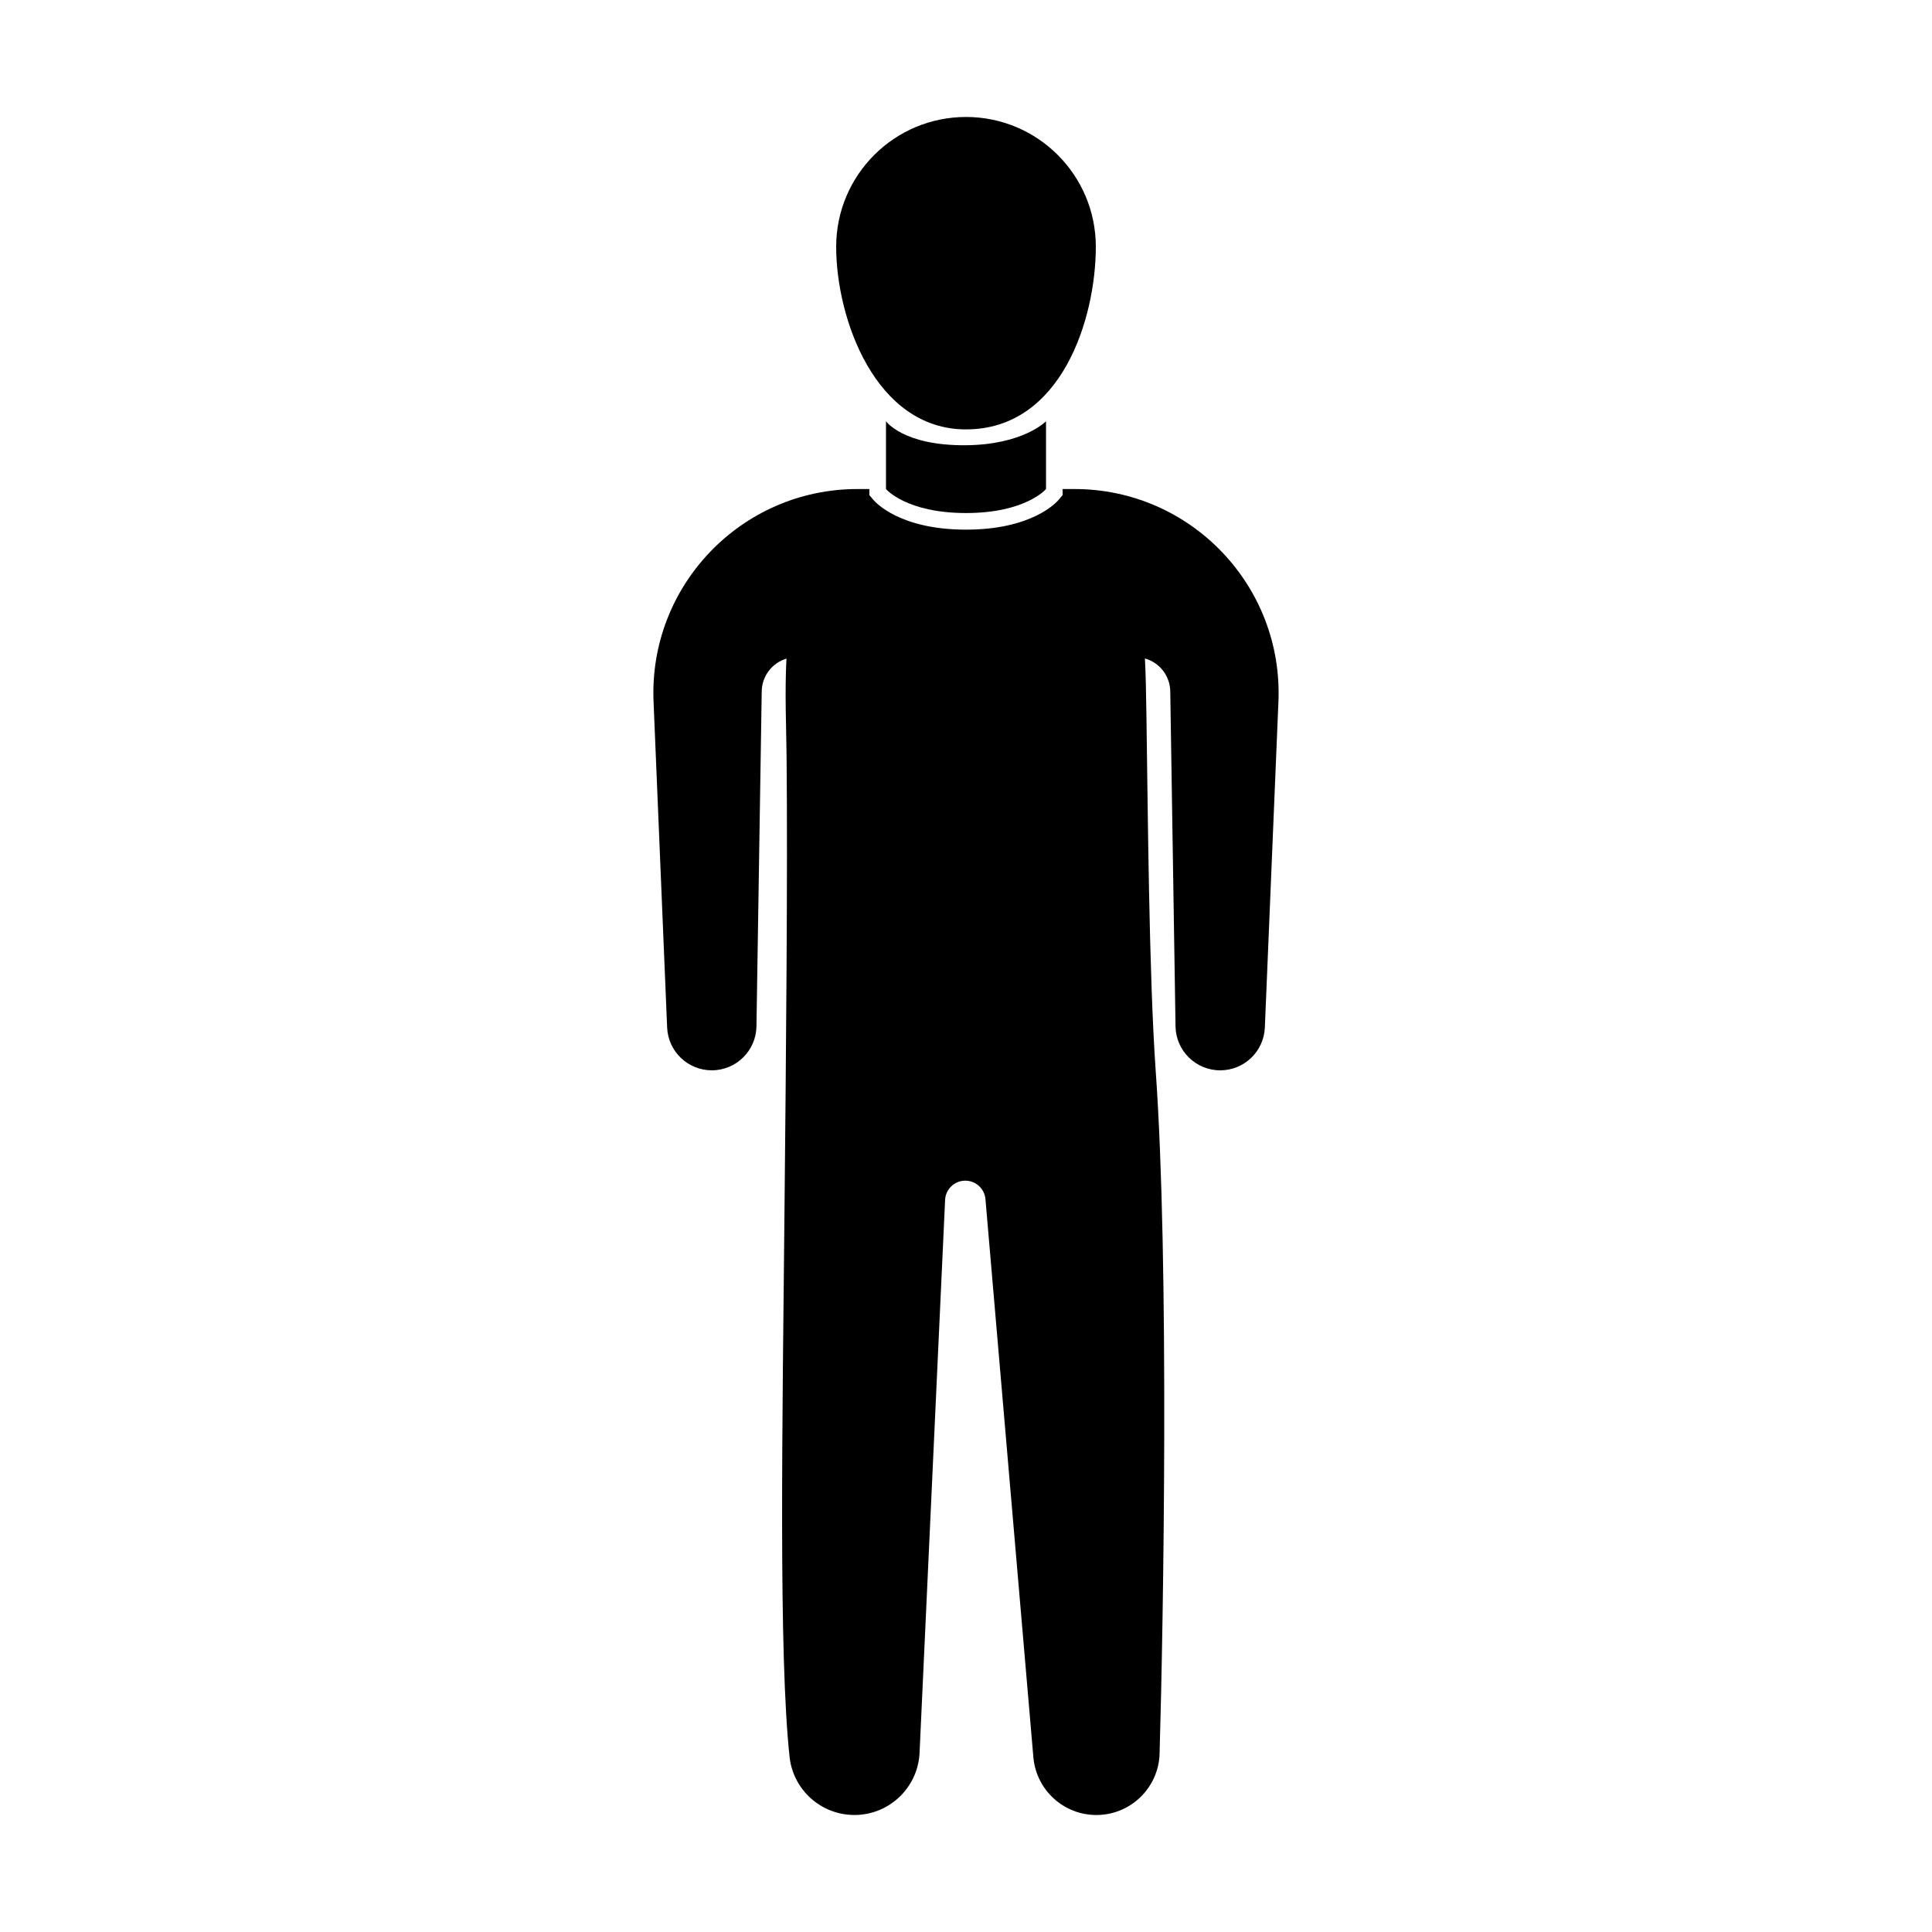 <?xml version="1.0" encoding="utf-8"?>
<!-- Generator: Adobe Illustrator 23.1.0, SVG Export Plug-In . SVG Version: 6.00 Build 0)  -->
<svg version="1.1" id="Layer_1" xmlns="http://www.w3.org/2000/svg" xmlns:xlink="http://www.w3.org/1999/xlink" x="0px" y="0px"
	 viewBox="0 0 1024 1024" style="enable-background:new 0 0 1024 1024;" xml:space="preserve" fill="{{ include.fill_color }}">
<g>
	<path d="M512.06,62c38,0.03,68.79,30.87,68.75,68.87s-18.16,96.76-68.89,96.72c-48-0.04-68.76-58.83-68.73-96.84
		C443.22,92.75,474.05,61.97,512.06,62z"/>
	<path d="M569.54,259.2h-6.32v3.21l-2.07,2.46c-1.37,1.62-14.35,15.85-49.15,15.85c-34.8,0-47.78-14.23-49.15-15.85l-2.07-2.46
		v-3.21h-6.32c-61.62,0-110.79,51.4-108.05,112.96l7.19,172.5c0.56,12.66,10.99,22.63,23.66,22.63c12.93,0,23.46-10.36,23.68-23.29
		l2.79-177.61c0.14-8.2,5.63-15.07,13.11-17.32c-0.95,18-0.08,36.95,0.07,52.59c0.61,61.73-0.33,161.06-1.04,232.48
		c-1.21,123.51-3.22,242.53,2.61,296.96c1.87,17.56,16.71,30.88,34.38,30.88c18.7,0,34-14.86,34.55-33.55l13.51-292.43
		c0.26-5.72,4.98-10.22,10.71-10.22c5.56,0,10.2,4.26,10.68,9.8l25.44,296.29c1.75,17.11,16.16,30.12,33.34,30.12
		c9.08,0,17.3-3.6,23.34-9.45c6.04-5.88,9.91-13.98,10.17-23.06c2.11-72.42,5.15-260.34-2.03-361.52
		c-3.63-51.21-4.19-140.26-4.95-189.53c-0.19-12.02-0.35-21.16-0.79-29.43c7.64,2.14,13.29,9.08,13.43,17.4l2.79,177.61
		c0.22,12.92,10.75,23.29,23.68,23.29h0c12.67,0,23.1-9.97,23.66-22.63l7.19-172.5C680.32,310.61,631.15,259.2,569.54,259.2z"/>
	<path d="M554.41,259.2c0,0-10.7,12.72-42.41,12.72s-42.41-12.72-42.41-12.72v-35.93c0,0,9.09,12.9,41.95,12.72
		c30.79-0.17,42.87-12.72,42.87-12.72V259.2z"/>
</g>
</svg>
